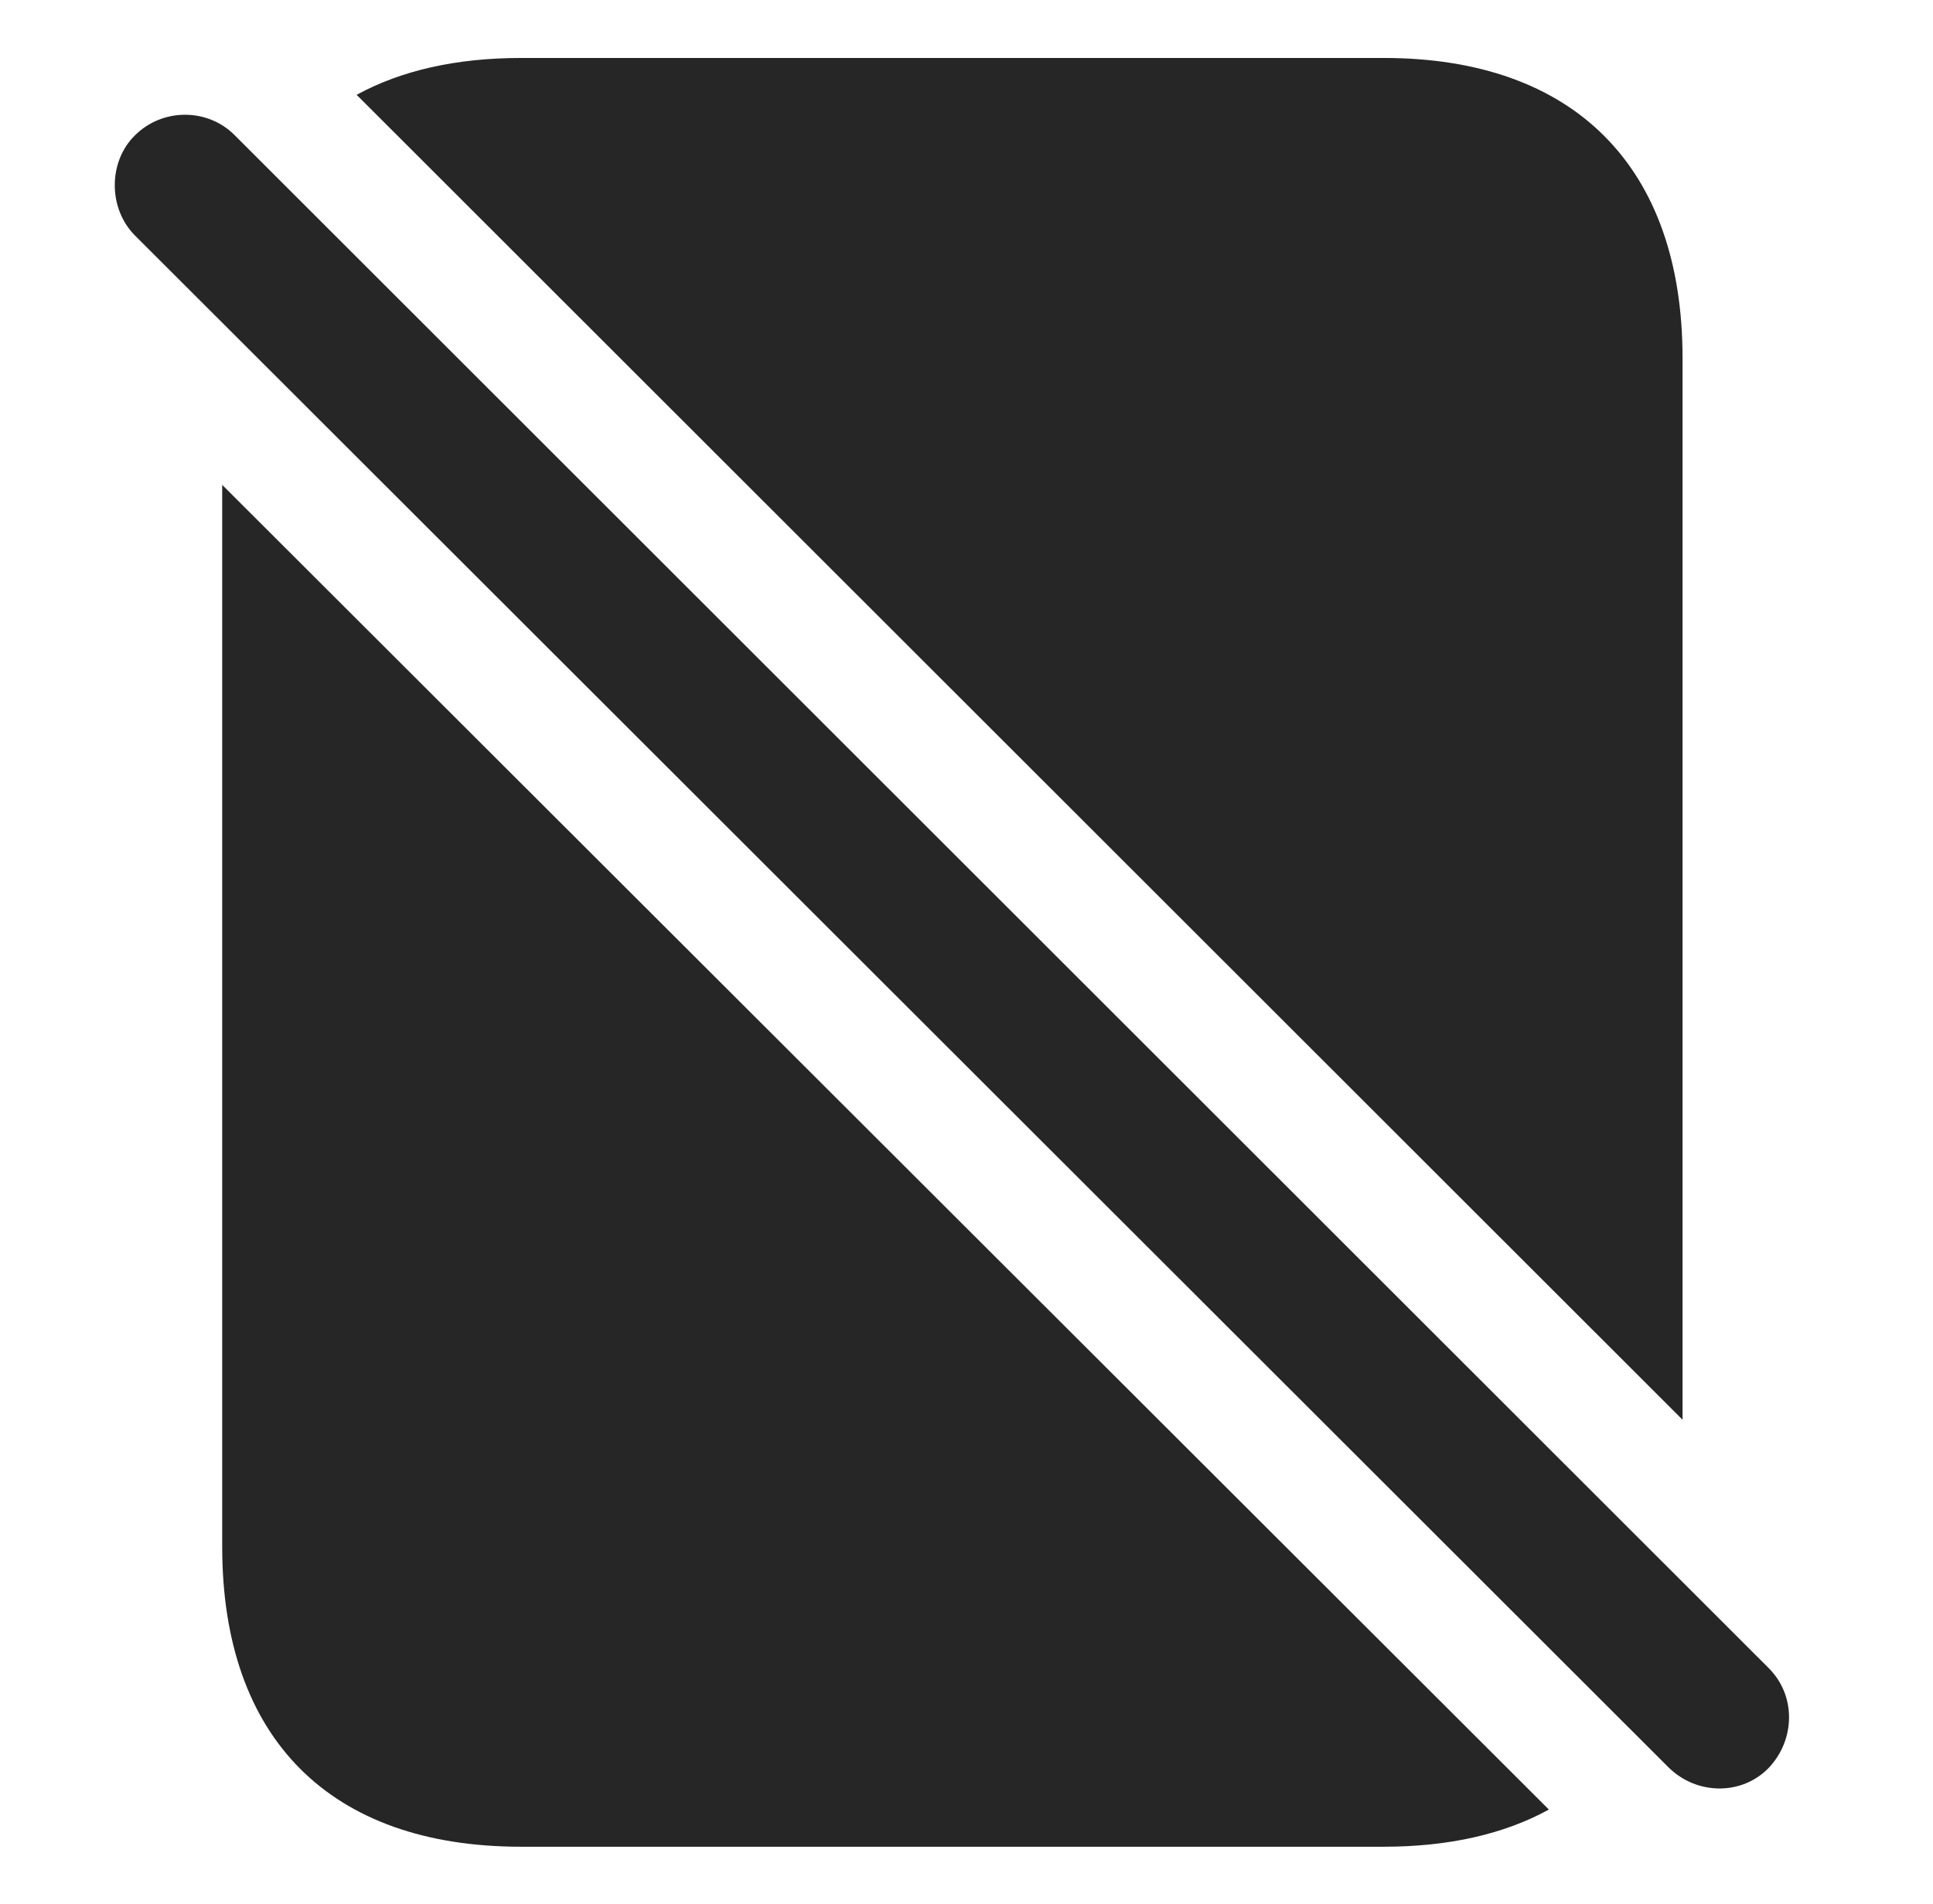 <?xml version="1.0" encoding="UTF-8"?>
<!--Generator: Apple Native CoreSVG 326-->
<!DOCTYPE svg PUBLIC "-//W3C//DTD SVG 1.1//EN" "http://www.w3.org/Graphics/SVG/1.1/DTD/svg11.dtd">
<svg version="1.1" xmlns="http://www.w3.org/2000/svg" xmlns:xlink="http://www.w3.org/1999/xlink"
       viewBox="0 0 23.54 23.195">
       <g>
              <rect height="23.195" opacity="0" width="23.54" x="0" y="0" />
              <path d="M18.862 22.041C18.319 22.34 17.643 22.494 16.851 22.494L6.345 22.494C4.018 22.494 2.706 21.173 2.706 18.841L2.706 5.906ZM20.49 4.362L20.49 17.293L4.343 1.155C4.884 0.859 5.556 0.706 6.345 0.706L16.851 0.706C19.171 0.706 20.49 2.032 20.49 4.362Z"
                     fill="currentColor" fill-opacity="0.85" />
              <path d="M20.326 21.534C20.666 21.864 21.211 21.872 21.539 21.534C21.862 21.194 21.877 20.656 21.539 20.318L2.863 1.652C2.533 1.314 1.977 1.312 1.64 1.652C1.317 1.972 1.317 2.537 1.64 2.865Z"
                     fill="currentColor" fill-opacity="0.85" />
       </g>
</svg>